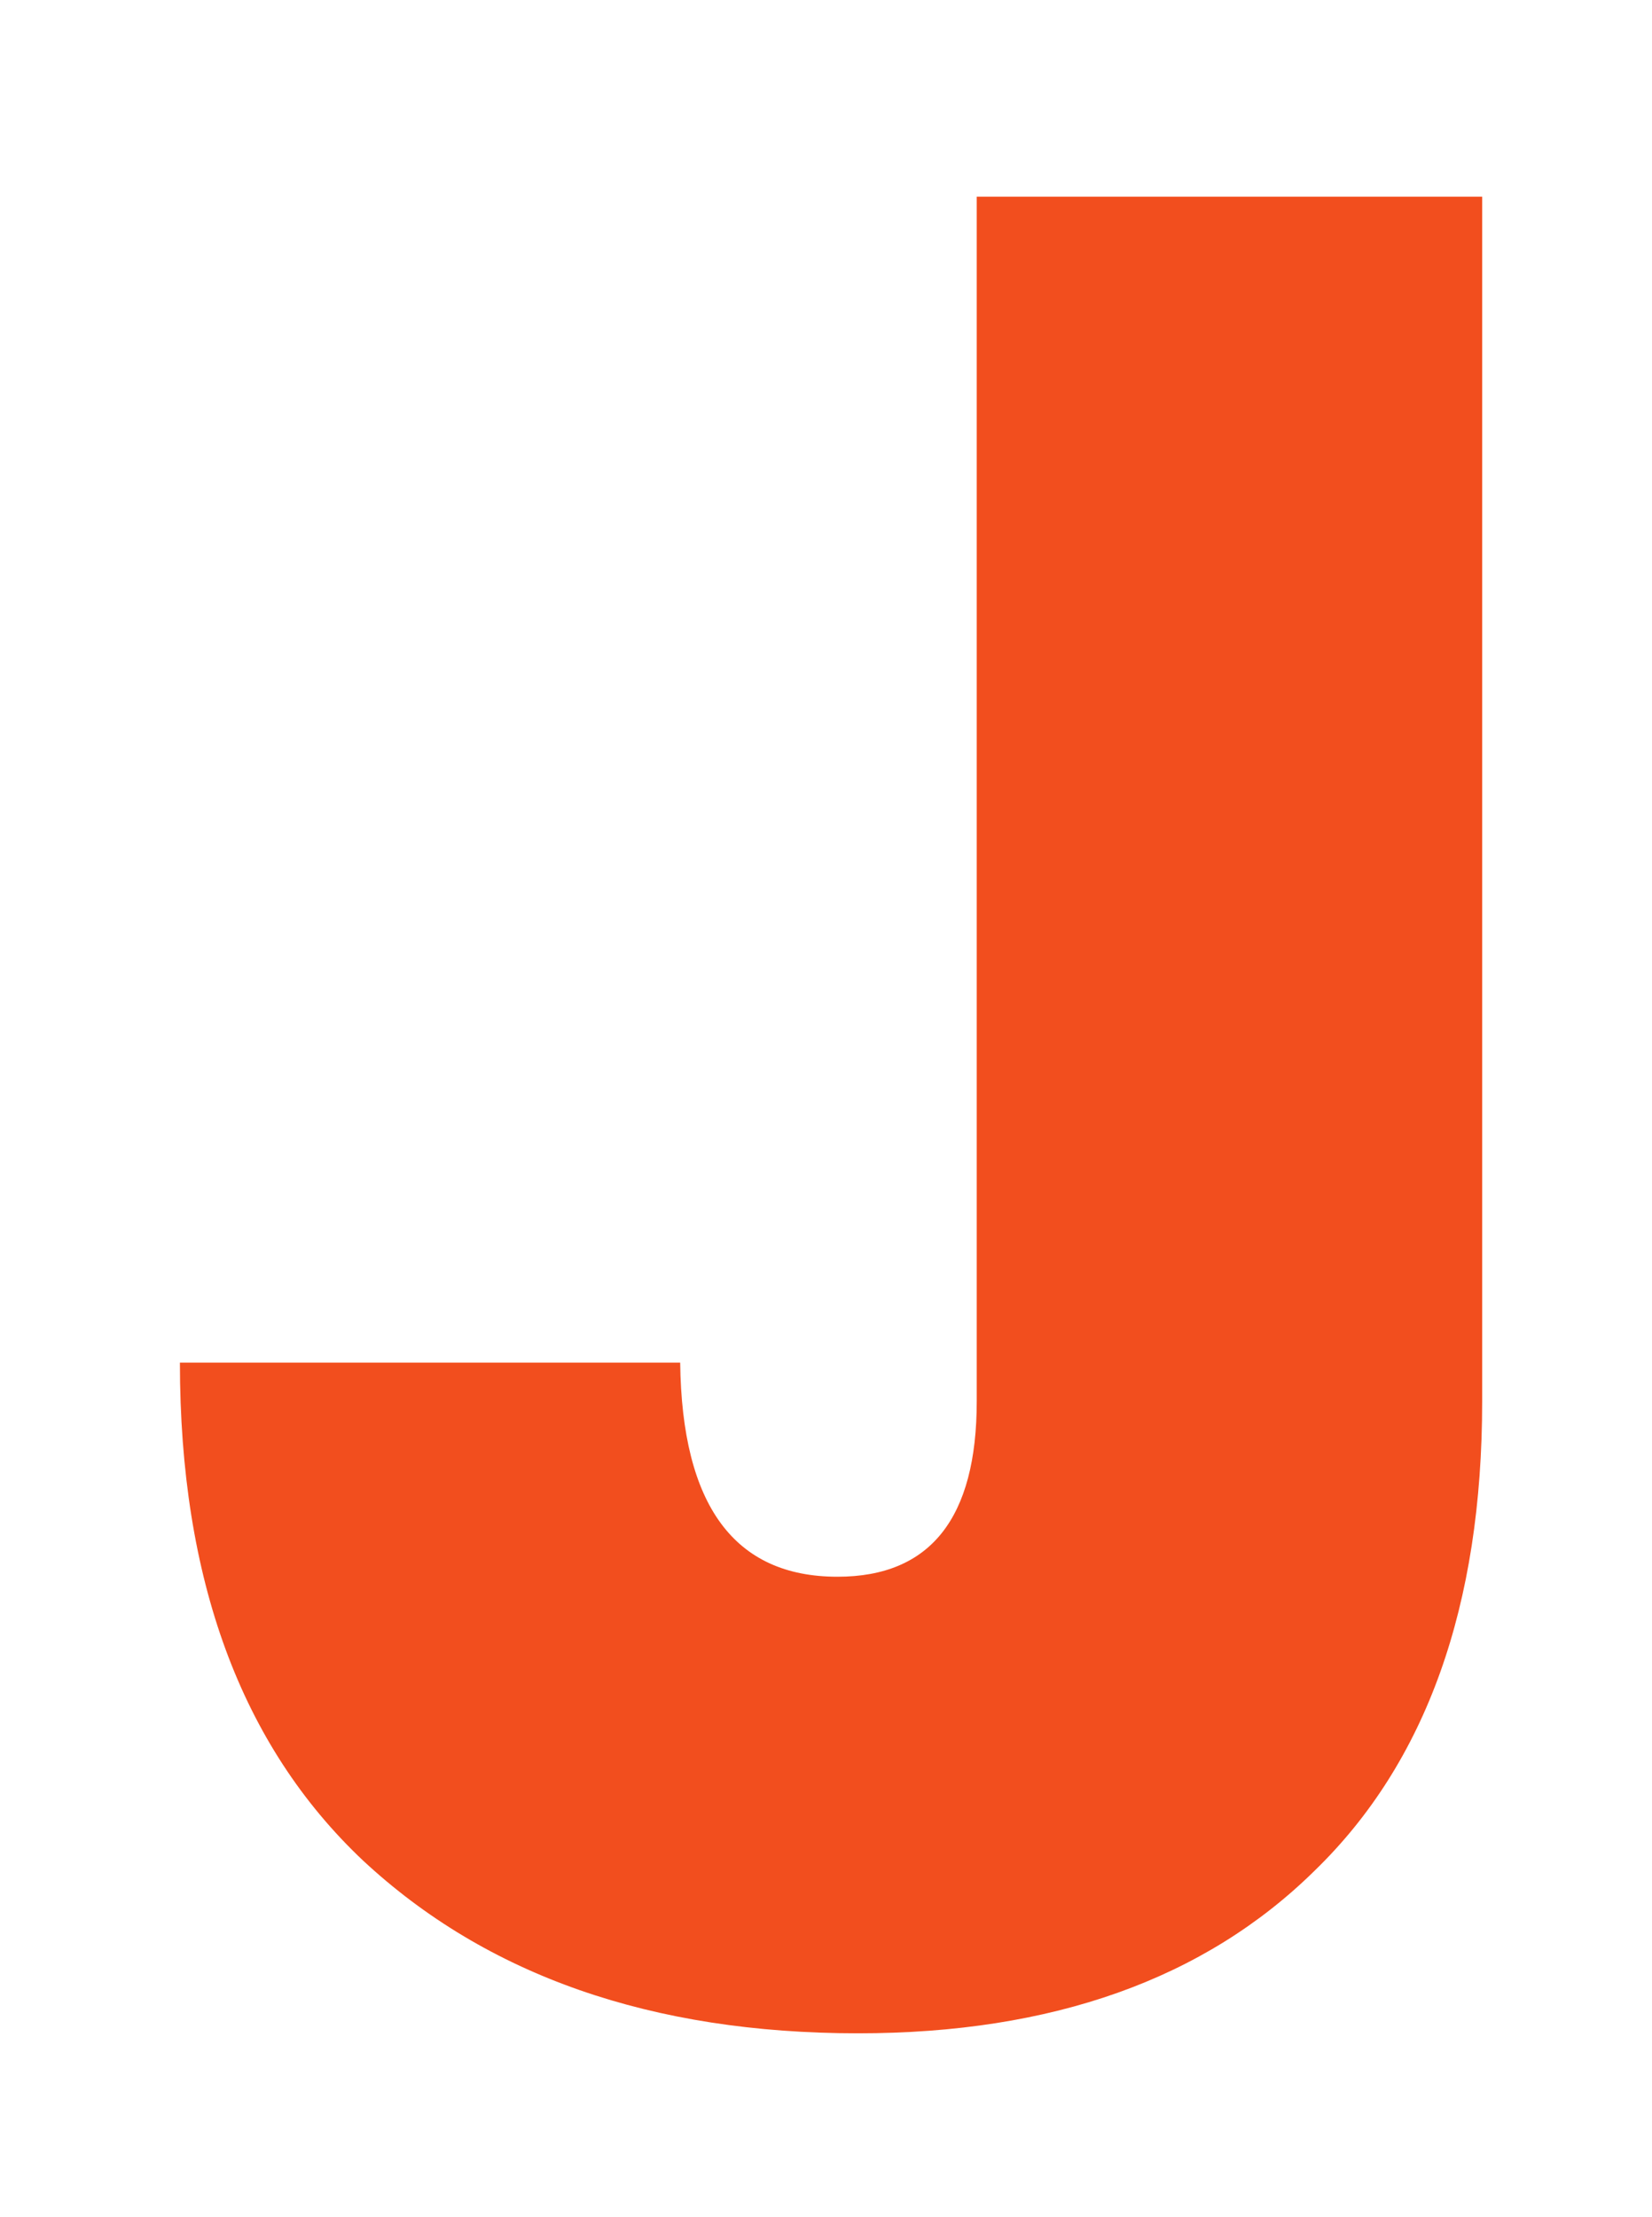 <svg width="41" height="55" viewBox="0 0 41 55" fill="none" xmlns="http://www.w3.org/2000/svg">
<g filter="url(#filter0_d_2755_987)">
<path d="M36.785 0.88V30.768C36.785 35.845 35.398 39.728 32.624 42.416C29.894 45.104 26.118 46.448 21.297 46.448C16.177 46.448 12.081 45.019 9.008 42.16C5.979 39.301 4.465 35.184 4.465 29.808H16.881C16.923 33.349 18.224 35.12 20.785 35.12C23.088 35.12 24.241 33.669 24.241 30.768V0.88H36.785Z" fill="#F24E1E"/>
</g>
<defs>
<filter id="filter0_d_2755_987" x="0.465" y="0.88" width="40.32" height="53.568" filterUnits="userSpaceOnUse" color-interpolation-filters="sRGB">
<feFlood flood-opacity="0" result="BackgroundImageFix"/>
<feColorMatrix in="SourceAlpha" type="matrix" values="0 0 0 0 0 0 0 0 0 0 0 0 0 0 0 0 0 0 127 0" result="hardAlpha"/>
<feOffset dy="4"/>
<feGaussianBlur stdDeviation="2"/>
<feComposite in2="hardAlpha" operator="out"/>
<feColorMatrix type="matrix" values="0 0 0 0 0 0 0 0 0 0 0 0 0 0 0 0 0 0 0.25 0"/>
<feBlend mode="normal" in2="BackgroundImageFix" result="effect1_dropShadow_2755_987"/>
<feBlend mode="normal" in="SourceGraphic" in2="effect1_dropShadow_2755_987" result="shape"/>
</filter>
</defs>
</svg>
